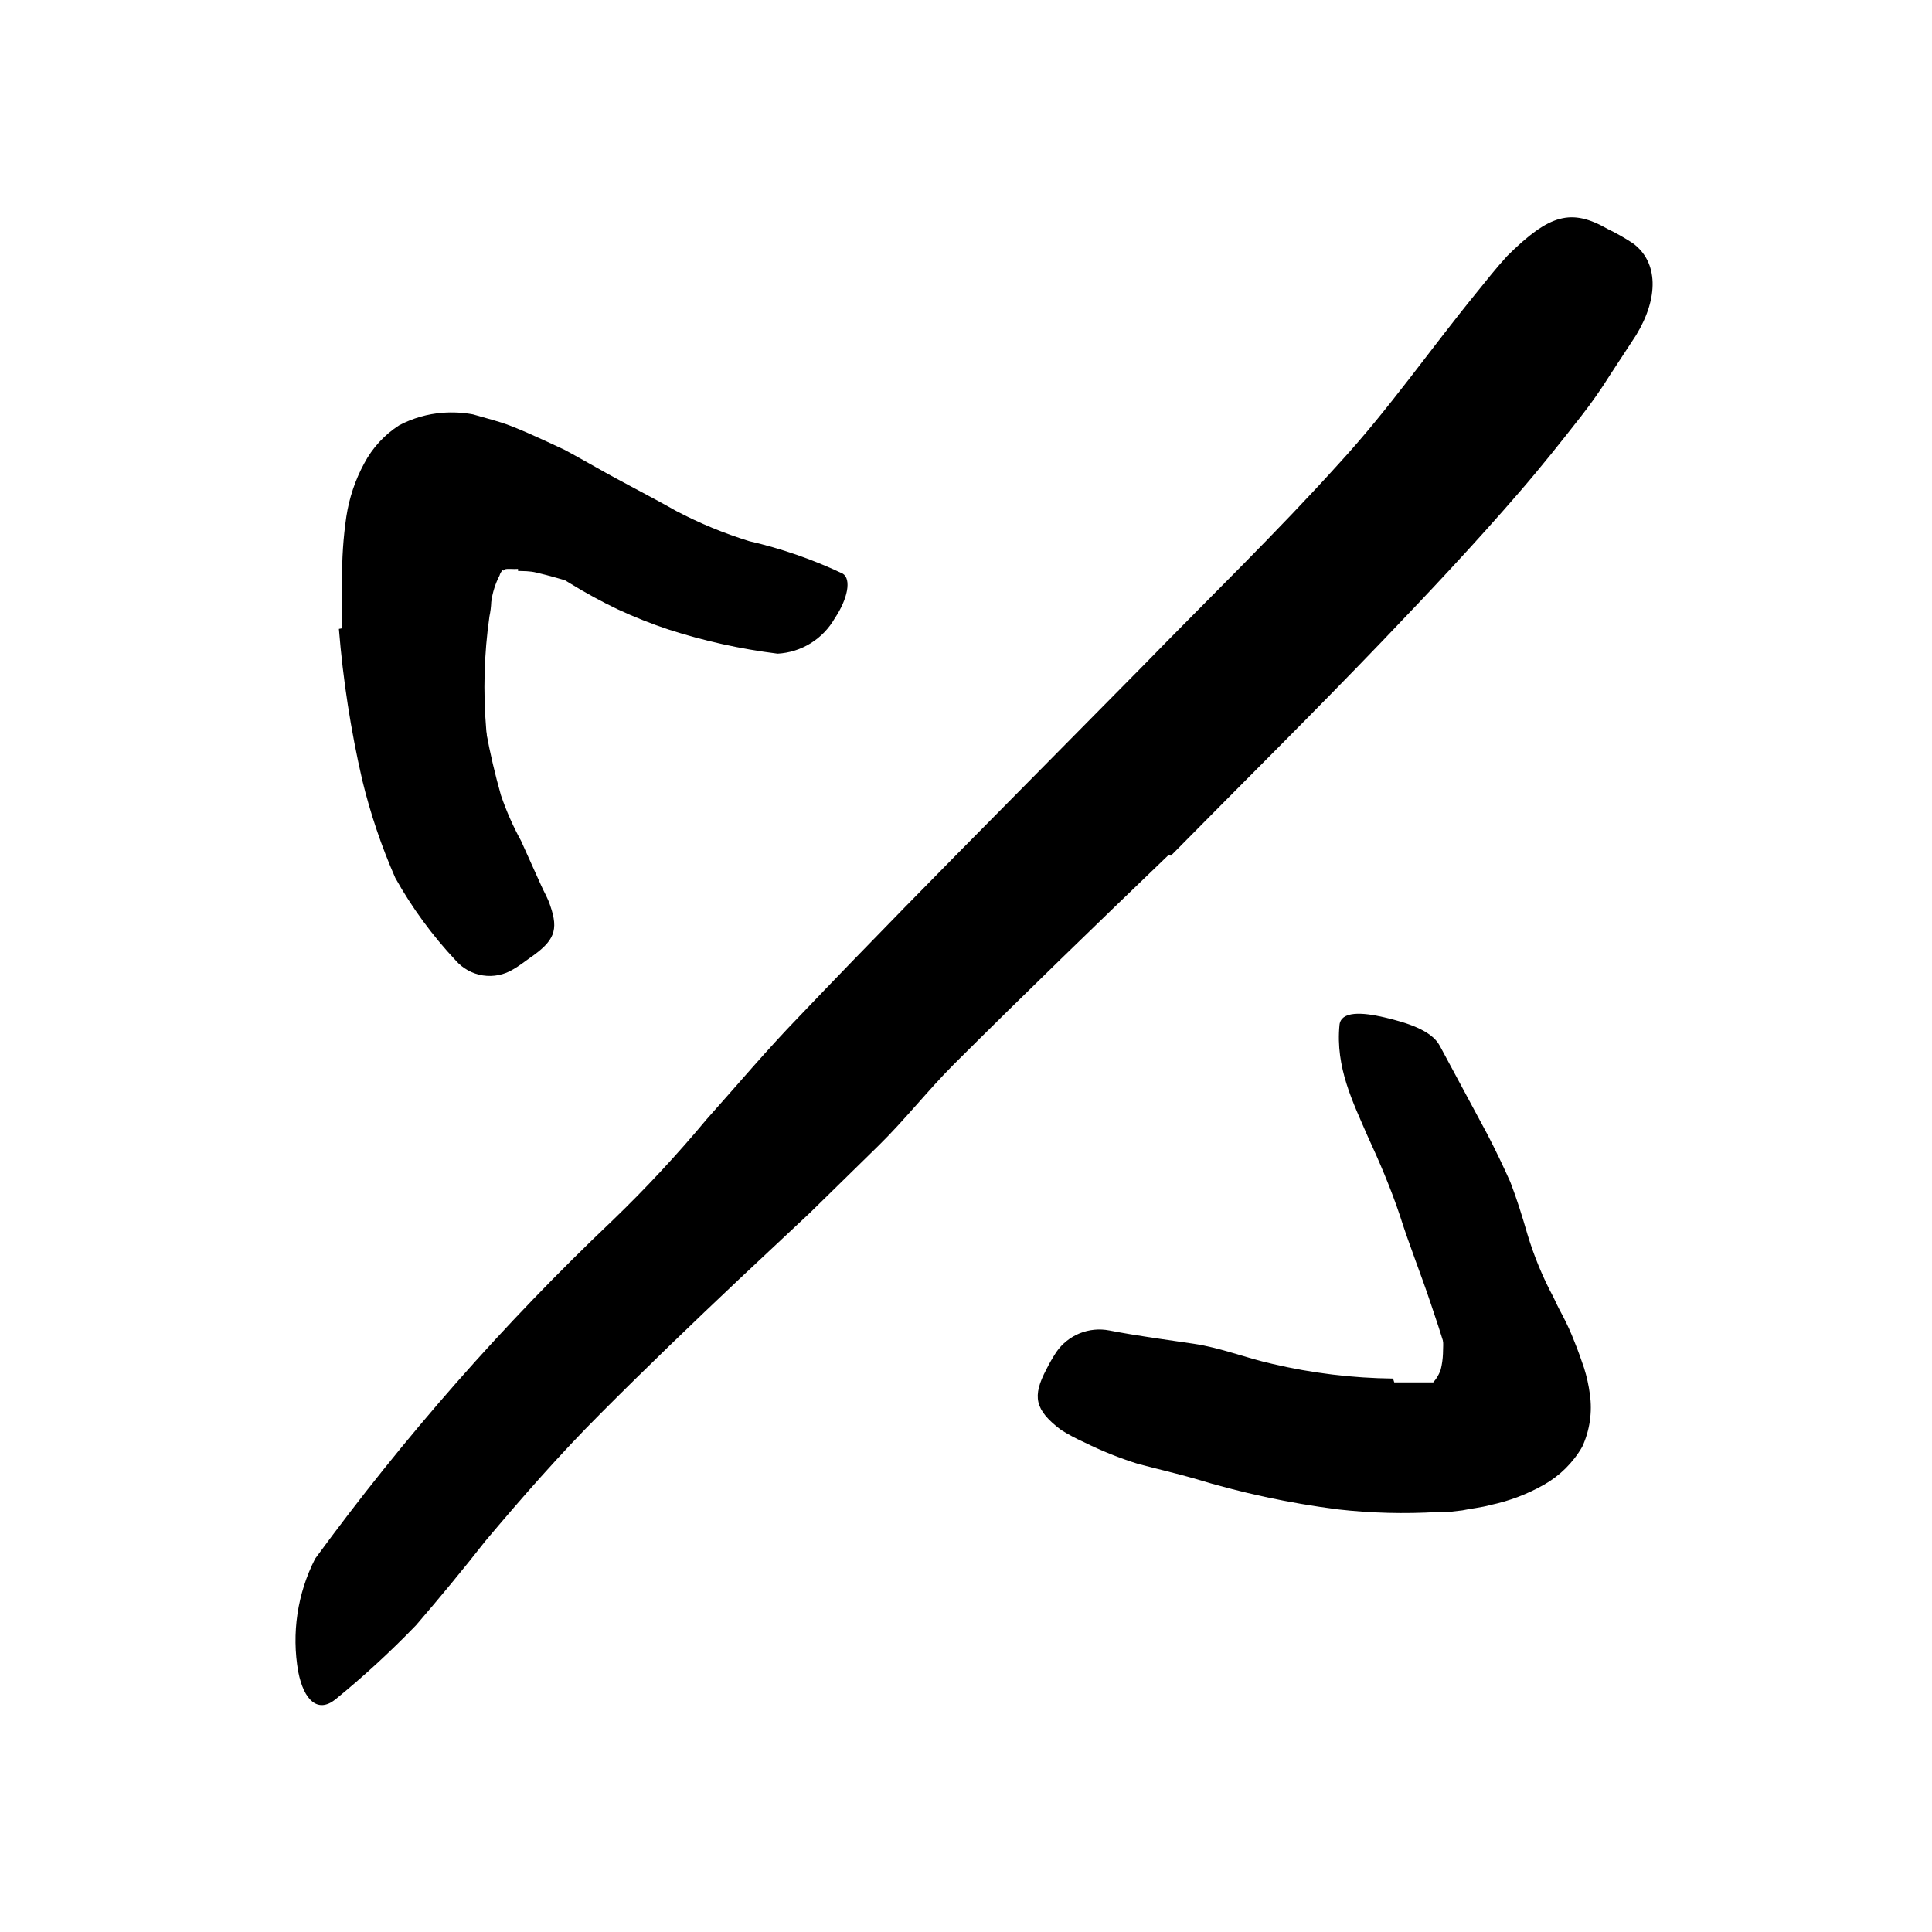 <svg width="96" height="96" viewBox="0 0 96 96" fill="none" xmlns="http://www.w3.org/2000/svg">
<path d="M25.74 28.27C25.613 28.276 25.487 28.276 25.36 28.27H25.26C25.19 28.27 25.07 28.27 25.04 28.33C25.01 28.39 25.04 28.33 24.97 28.33C24.901 28.408 24.849 28.5 24.82 28.6C24.609 29.01 24.47 29.453 24.41 29.91C24.4 30.152 24.37 30.393 24.32 30.63C24.054 32.491 24.001 34.377 24.16 36.25C24.221 37.108 24.349 37.961 24.54 38.8C24.828 39.854 25.061 40.922 25.24 42C25.24 42.34 24.93 42.46 24.44 42.33C24.136 42.245 23.853 42.1 23.606 41.904C23.358 41.709 23.152 41.466 23 41.19C22.468 40.118 22.023 39.004 21.67 37.86C21.495 37.289 21.355 36.708 21.25 36.12C21.181 35.513 21.158 34.901 21.18 34.29C21.18 32.83 20.96 31.29 21.18 29.73C21.245 29.183 21.352 28.641 21.5 28.11L21.77 27.28L21.98 26.86C22.06 26.68 22.17 26.51 22.24 26.32C22.499 25.934 22.841 25.609 23.24 25.37C23.636 25.176 24.062 25.051 24.5 25C25.117 24.943 25.739 24.966 26.35 25.07C26.87 25.16 27.35 25.27 27.87 25.38C29.36 25.71 30.74 26.22 32.15 26.59C33.23 26.89 34.36 26.98 35.44 27.18C35.68 27.24 35.91 27.27 36.14 27.35C36.321 27.412 36.495 27.493 36.66 27.59C36.779 27.699 36.875 27.832 36.94 27.98C37.068 28.265 37.123 28.578 37.1 28.89C37.11 29.047 37.11 29.203 37.1 29.36C37.1 29.81 36.56 30.2 35.76 30.47C35.23 30.47 34.69 30.47 34.16 30.47C33.652 30.399 33.148 30.303 32.65 30.18C31.65 29.94 30.65 29.64 29.73 29.34C29.02 29.12 28.33 28.9 27.65 28.71C27.31 28.61 26.98 28.53 26.65 28.45C26.32 28.37 26.02 28.38 25.74 28.37V28.27Z" fill="currentColor"/>
<path d="M70.24 69.25C70.55 69.185 70.838 69.04 71.074 68.829C71.311 68.619 71.489 68.35 71.59 68.05C71.653 67.794 71.69 67.533 71.7 67.27C71.728 66.699 71.708 66.127 71.64 65.56C71.527 64.906 71.357 64.264 71.13 63.64C71.029 63.349 70.909 63.065 70.77 62.79L70.43 61.91C70.043 61.136 69.864 60.274 69.91 59.41C69.91 59.12 70.14 59.18 70.41 59.35C70.771 59.545 71.107 59.783 71.41 60.06C71.945 60.643 72.45 61.254 72.92 61.89C73.353 62.645 73.689 63.451 73.92 64.29C74.04 64.82 74.23 65.36 74.36 65.94C74.425 66.24 74.468 66.544 74.49 66.85C74.525 67.162 74.525 67.478 74.49 67.79C74.404 68.495 74.176 69.175 73.82 69.79C73.445 70.428 72.915 70.961 72.28 71.34C71.583 71.738 70.822 72.009 70.03 72.14C68.937 72.293 67.834 72.363 66.73 72.35C65.9 72.443 65.065 72.476 64.23 72.45C64.05 72.45 63.87 72.45 63.69 72.45C63.03 72.29 62.87 72.03 62.89 71.3C62.89 71.13 62.89 70.97 62.89 70.8C62.917 70.551 63.018 70.316 63.181 70.125C63.343 69.934 63.559 69.797 63.8 69.73C64.16 69.64 64.51 69.54 64.86 69.47L65.37 69.35C65.536 69.335 65.704 69.335 65.87 69.35L67.79 69.49C68.63 69.6 69.484 69.508 70.28 69.22L70.24 69.25Z" fill="currentColor"/>
<path d="M17 31.22V30.22V28.82C16.987 27.766 17.057 26.713 17.21 25.67C17.351 24.742 17.652 23.845 18.1 23.02C18.508 22.251 19.107 21.6 19.84 21.13C20.51 20.778 21.245 20.567 22 20.51C22.501 20.473 23.005 20.499 23.5 20.59C24.14 20.78 24.75 20.92 25.37 21.16C25.99 21.4 26.6 21.68 27.19 21.95L28.07 22.36L28.6 22.65L29.6 23.21C30.93 23.97 32.28 24.64 33.6 25.39C34.761 26 35.977 26.502 37.23 26.89C38.83 27.258 40.386 27.797 41.87 28.5C42.32 28.77 42.12 29.77 41.48 30.72C41.191 31.227 40.78 31.654 40.284 31.962C39.788 32.269 39.223 32.447 38.64 32.48C36.8 32.251 34.985 31.85 33.22 31.28C32.362 30.995 31.52 30.661 30.7 30.28C29.895 29.895 29.11 29.468 28.35 29C27.902 28.717 27.434 28.466 26.95 28.25L26.23 27.94L26.05 27.87H25.99H25.87C25.529 27.765 25.195 27.638 24.87 27.49C24.68 27.49 24.42 27.32 24.21 27.42C24.035 27.523 23.904 27.687 23.84 27.88C23.673 28.323 23.572 28.788 23.54 29.26C23.54 29.34 23.54 29.82 23.54 30.12V31.12C23.54 31.81 23.63 32.51 23.72 33.2C23.914 35.335 24.306 37.447 24.89 39.51C25.157 40.294 25.491 41.054 25.89 41.78L26.89 44C27.03 44.32 27.22 44.62 27.34 45C27.77 46.23 27.54 46.76 26.34 47.59C26.06 47.79 25.79 48 25.51 48.16C25.057 48.439 24.52 48.549 23.994 48.468C23.468 48.387 22.988 48.122 22.64 47.72C21.477 46.481 20.469 45.104 19.64 43.62C18.952 42.051 18.403 40.425 18 38.76C17.431 36.288 17.043 33.778 16.84 31.25L17 31.22Z" fill="currentColor"/>
<path d="M69.28 68.69C69.79 68.69 70.28 68.69 70.76 68.69H70.94C70.94 68.69 70.99 68.69 71.01 68.69H71.19C71.335 68.733 71.487 68.743 71.636 68.719C71.785 68.694 71.927 68.637 72.05 68.55C72.15 68.36 71.92 68.13 71.95 67.94V67.64C71.959 67.58 71.959 67.52 71.95 67.46L71.82 67C71.6 66.29 71.36 65.55 71.11 64.82C70.62 63.34 70.03 61.89 69.55 60.37C69.1 59.03 68.55 57.74 67.95 56.44C67.23 54.77 66.35 53.04 66.56 50.92C66.64 50.24 67.67 50.29 68.78 50.55C69.89 50.81 71.13 51.19 71.54 51.96L73.91 56.37C74.31 57.143 74.69 57.933 75.05 58.74C75.37 59.57 75.64 60.44 75.9 61.34C76.225 62.42 76.657 63.465 77.19 64.46C77.33 64.75 77.39 64.9 77.65 65.38C77.868 65.795 78.062 66.222 78.23 66.66C78.41 67.1 78.56 67.53 78.71 67.97C78.845 68.397 78.942 68.836 79 69.28C79.127 70.168 78.995 71.075 78.62 71.89C78.164 72.679 77.504 73.332 76.71 73.78C75.886 74.246 74.996 74.583 74.07 74.78C73.61 74.91 73.07 74.96 72.66 75.05L71.96 75.13C71.787 75.139 71.613 75.139 71.44 75.13C69.786 75.229 68.126 75.186 66.48 75C64.054 74.69 61.659 74.175 59.32 73.46C58.41 73.2 57.49 72.99 56.55 72.74C55.626 72.452 54.727 72.091 53.86 71.66C53.466 71.484 53.085 71.28 52.72 71.05C51.4 70.05 51.29 69.38 51.99 68.05C52.139 67.75 52.306 67.46 52.49 67.18C52.777 66.766 53.179 66.444 53.646 66.254C54.113 66.064 54.625 66.014 55.12 66.11C56.57 66.39 57.96 66.57 59.31 66.77C60.66 66.97 61.88 67.47 63.22 67.77C65.187 68.233 67.199 68.477 69.22 68.5L69.28 68.69Z" fill="currentColor"/>
<path d="M58.07 42.48C54.48 45.93 50.9 49.39 47.37 52.91C46.09 54.2 44.97 55.63 43.67 56.91L40.24 60.27L36.73 63.56C34.39 65.77 32.08 67.99 29.82 70.26C27.82 72.26 25.93 74.42 24.12 76.57C23 78 21.85 79.39 20.67 80.76C19.411 82.065 18.075 83.294 16.67 84.44C15.8 85.14 15.1 84.5 14.82 83.07C14.481 81.155 14.776 79.182 15.66 77.45C20.075 71.411 25.025 65.781 30.45 60.63C32.089 59.049 33.642 57.38 35.1 55.63C36.63 53.92 38.1 52.17 39.71 50.51C43.18 46.87 46.71 43.29 50.26 39.7L56.79 33.09C60.06 29.73 63.45 26.45 66.57 22.99C69.02 20.32 71.07 17.36 73.36 14.55C73.86 13.93 74.36 13.3 74.89 12.72C77.01 10.62 78.08 10.35 79.89 11.38C80.322 11.589 80.739 11.826 81.14 12.09C82.4 13.02 82.43 14.79 81.3 16.65L79.99 18.65C79.559 19.341 79.091 20.008 78.59 20.65C77.59 21.93 76.59 23.19 75.49 24.46C73.34 26.95 71.05 29.39 68.72 31.82C65.27 35.42 61.72 38.93 58.18 42.52L58.07 42.48Z" fill="currentColor"/>
</svg>
